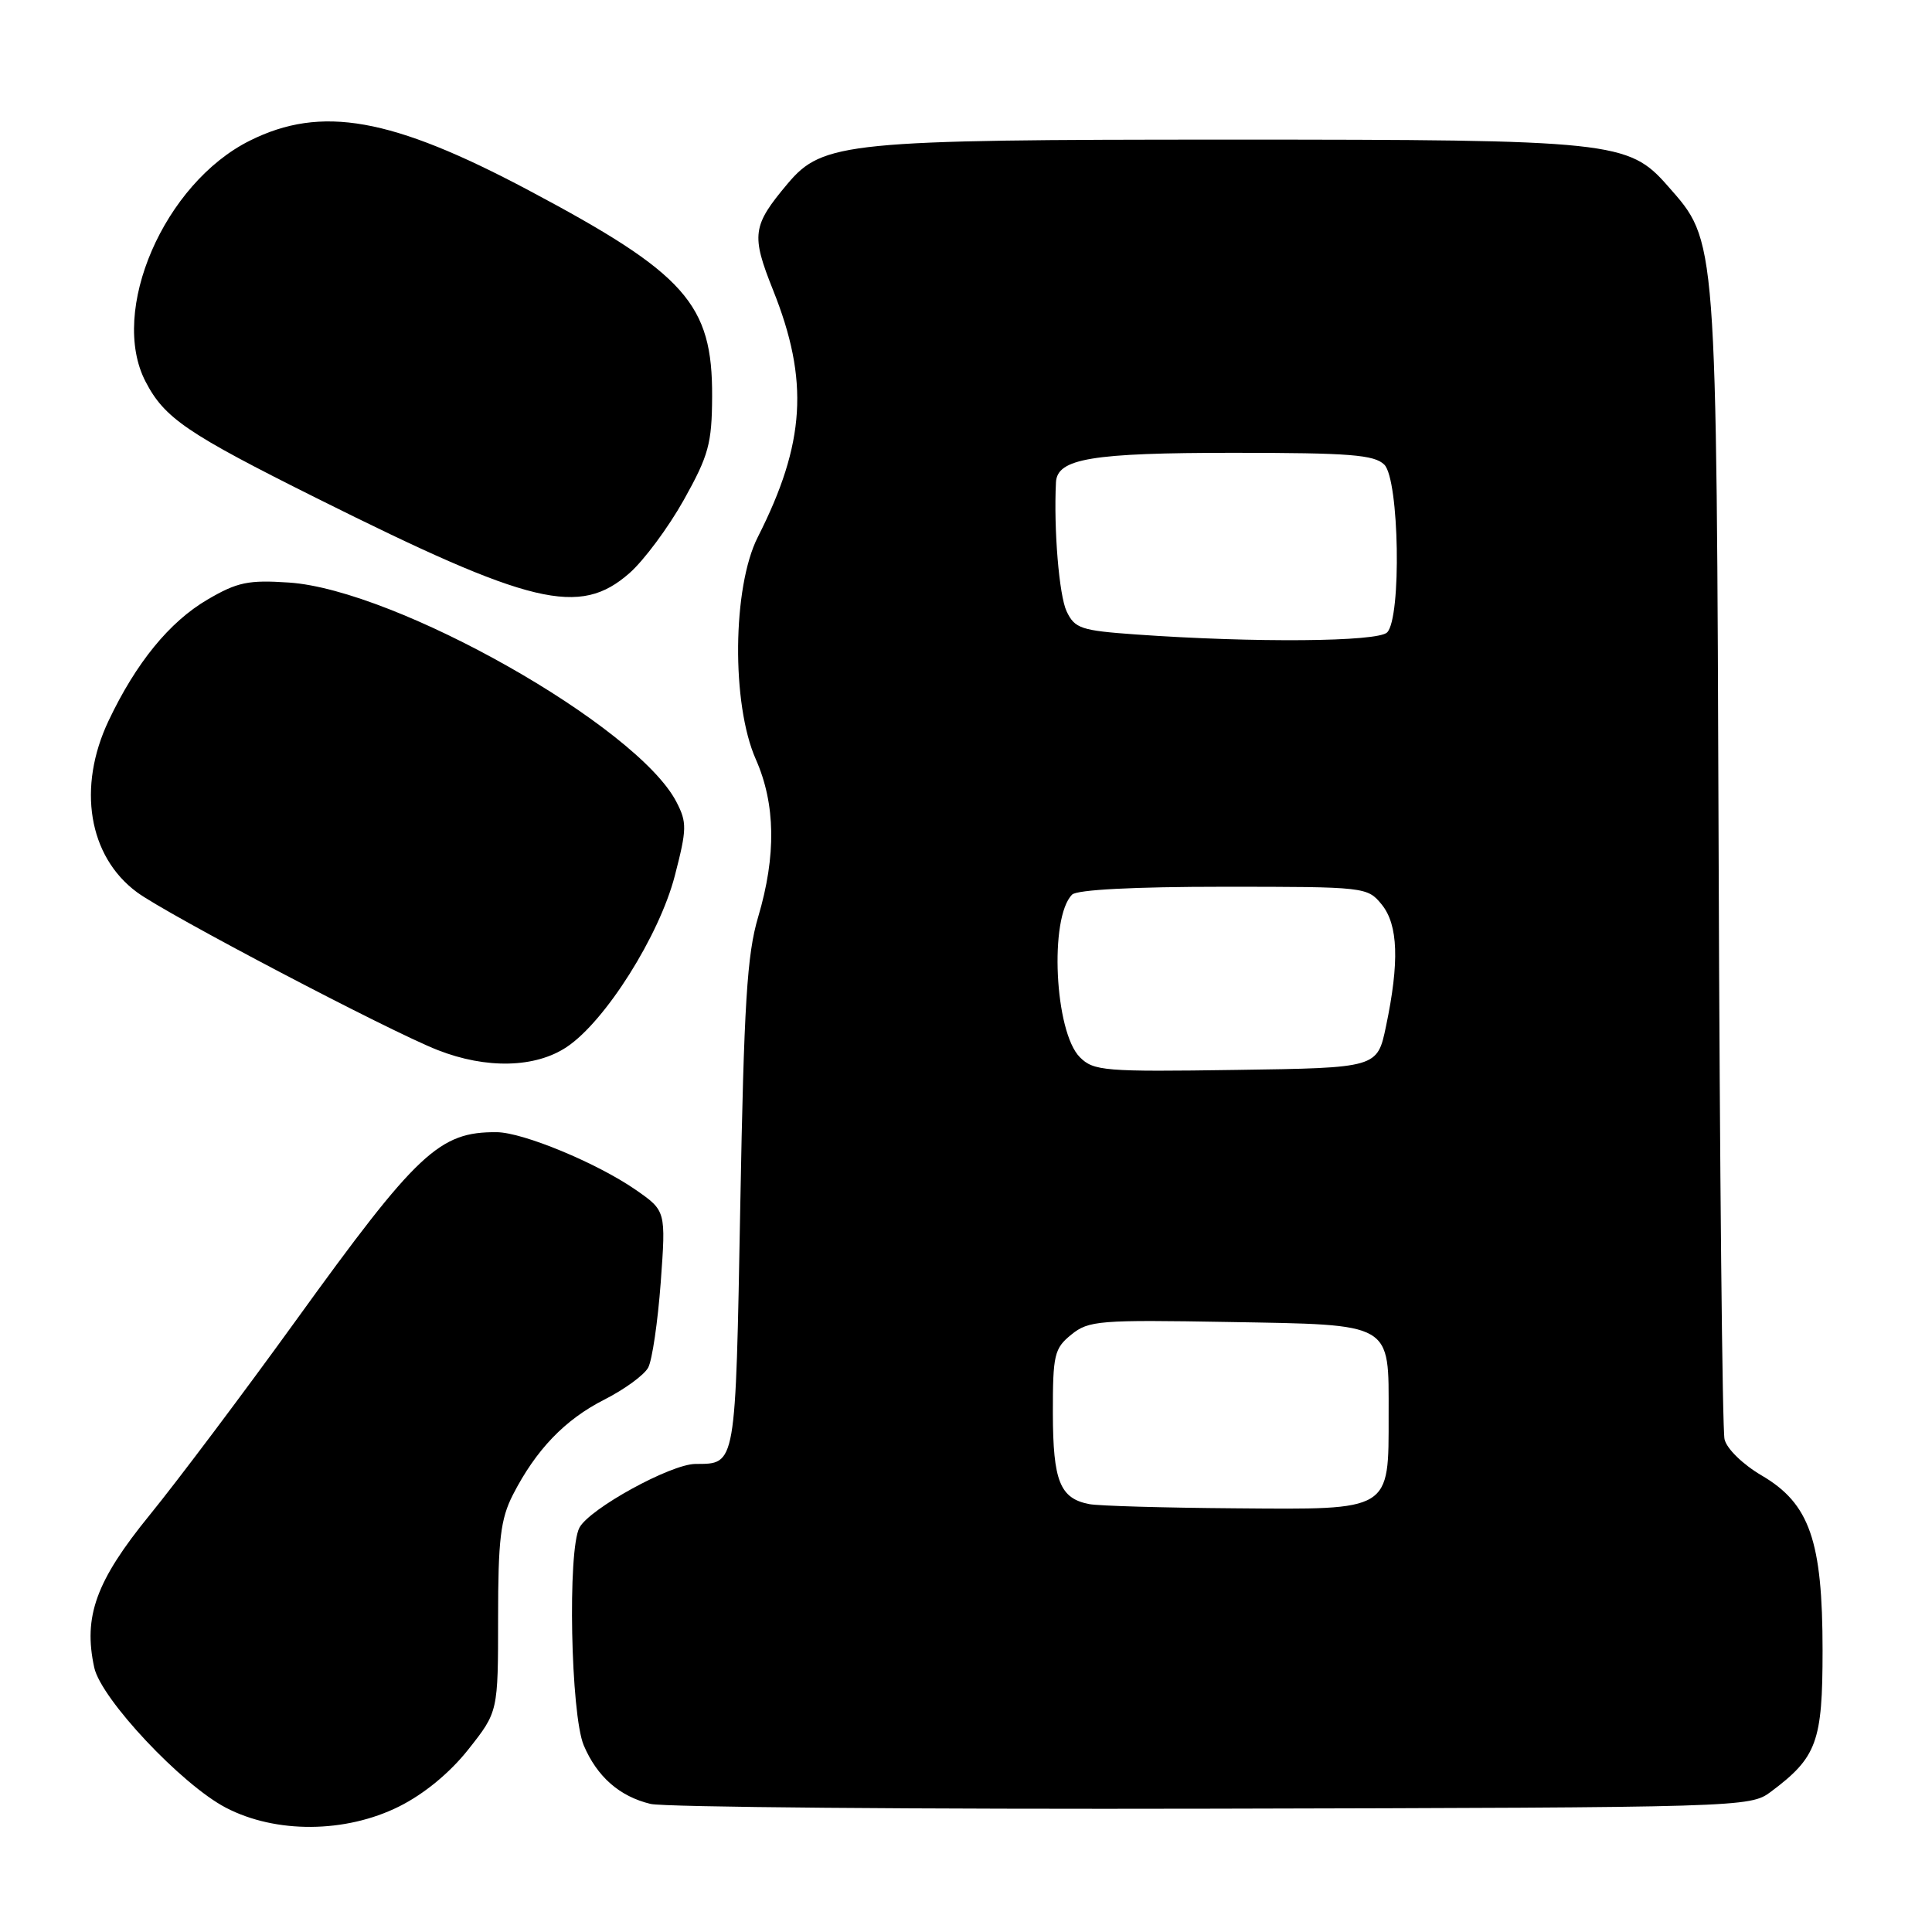 <?xml version="1.0" encoding="UTF-8" standalone="no"?>
<!DOCTYPE svg PUBLIC "-//W3C//DTD SVG 1.1//EN" "http://www.w3.org/Graphics/SVG/1.1/DTD/svg11.dtd" >
<svg xmlns="http://www.w3.org/2000/svg" xmlns:xlink="http://www.w3.org/1999/xlink" version="1.1" viewBox="0 0 256 256">
 <g >
 <path fill="currentColor"
d=" M 52.88 239.37 C 56.19 237.72 59.62 234.90 62.08 231.78 C 66.00 226.82 66.00 226.82 66.00 214.37 C 66.00 204.00 66.33 201.28 67.95 198.09 C 71.01 192.11 74.84 188.11 80.09 185.45 C 82.75 184.10 85.36 182.20 85.89 181.21 C 86.42 180.22 87.16 175.14 87.55 169.93 C 88.24 160.44 88.24 160.44 84.21 157.64 C 79.10 154.11 69.32 150.05 65.82 150.02 C 58.20 149.96 55.31 152.67 39.19 175.00 C 32.24 184.62 23.53 196.21 19.84 200.74 C 12.72 209.48 11.01 214.20 12.49 220.97 C 13.41 225.13 24.06 236.47 29.93 239.53 C 36.55 242.98 45.78 242.91 52.88 239.37 Z  M 234.62 237.44 C 240.76 232.85 241.50 230.83 241.50 218.68 C 241.50 204.16 239.79 199.24 233.45 195.52 C 230.94 194.05 228.80 191.97 228.51 190.71 C 228.22 189.50 227.87 154.75 227.73 113.50 C 227.43 30.55 227.55 32.12 220.97 24.62 C 215.79 18.72 213.74 18.50 163.00 18.50 C 112.24 18.50 109.01 18.82 104.38 24.32 C 99.67 29.92 99.51 31.11 102.44 38.45 C 107.23 50.42 106.72 58.73 100.41 71.17 C 97.05 77.80 96.91 93.28 100.14 100.59 C 102.77 106.52 102.87 113.38 100.46 121.50 C 98.98 126.48 98.58 132.98 98.09 159.79 C 97.45 194.57 97.56 193.95 92.14 193.98 C 88.86 194.01 78.13 199.90 76.78 202.42 C 75.19 205.39 75.62 227.17 77.35 231.27 C 79.12 235.43 82.09 238.04 86.21 239.03 C 88.02 239.46 121.53 239.75 160.68 239.66 C 230.88 239.50 231.89 239.47 234.62 237.44 Z  M 75.10 138.73 C 80.20 135.33 87.36 123.99 89.42 116.03 C 91.02 109.85 91.04 108.98 89.63 106.26 C 84.44 96.22 52.50 78.14 38.28 77.19 C 32.91 76.83 31.45 77.13 27.49 79.45 C 22.45 82.40 18.02 87.84 14.39 95.50 C 10.21 104.32 11.72 113.47 18.14 118.22 C 22.11 121.16 51.53 136.60 58.00 139.14 C 64.44 141.67 70.94 141.51 75.10 138.73 Z  M 83.41 75.94 C 85.32 74.26 88.56 69.90 90.61 66.24 C 93.90 60.35 94.33 58.78 94.36 52.55 C 94.42 40.26 90.87 36.27 70.00 25.19 C 51.88 15.57 42.58 13.91 33.10 18.64 C 21.74 24.30 14.42 41.22 19.29 50.57 C 21.80 55.41 24.76 57.43 42.00 66.03 C 70.42 80.22 76.80 81.75 83.41 75.94 Z  M 144.32 199.30 C 140.45 198.55 139.53 196.25 139.51 187.28 C 139.50 179.50 139.70 178.67 141.96 176.84 C 144.24 174.98 145.66 174.87 162.79 175.17 C 184.74 175.56 184.00 175.13 184.00 187.47 C 184.00 200.30 184.44 200.03 163.69 199.86 C 154.24 199.79 145.52 199.54 144.32 199.30 Z  M 143.09 140.09 C 139.74 136.74 139.01 121.59 142.06 118.54 C 142.71 117.89 150.28 117.50 162.13 117.50 C 180.93 117.50 181.19 117.53 183.09 119.86 C 185.27 122.55 185.44 127.48 183.65 136.00 C 182.50 141.50 182.50 141.50 163.77 141.77 C 146.34 142.03 144.91 141.91 143.09 140.09 Z  M 150.51 84.07 C 143.23 83.55 142.41 83.28 141.33 81.00 C 140.34 78.91 139.61 70.12 139.92 63.91 C 140.08 60.76 144.64 60.00 163.48 60.00 C 178.85 60.00 182.11 60.26 183.43 61.57 C 185.41 63.55 185.72 81.88 183.80 83.80 C 182.55 85.05 166.28 85.19 150.51 84.07 Z "/>
</g>
</svg>